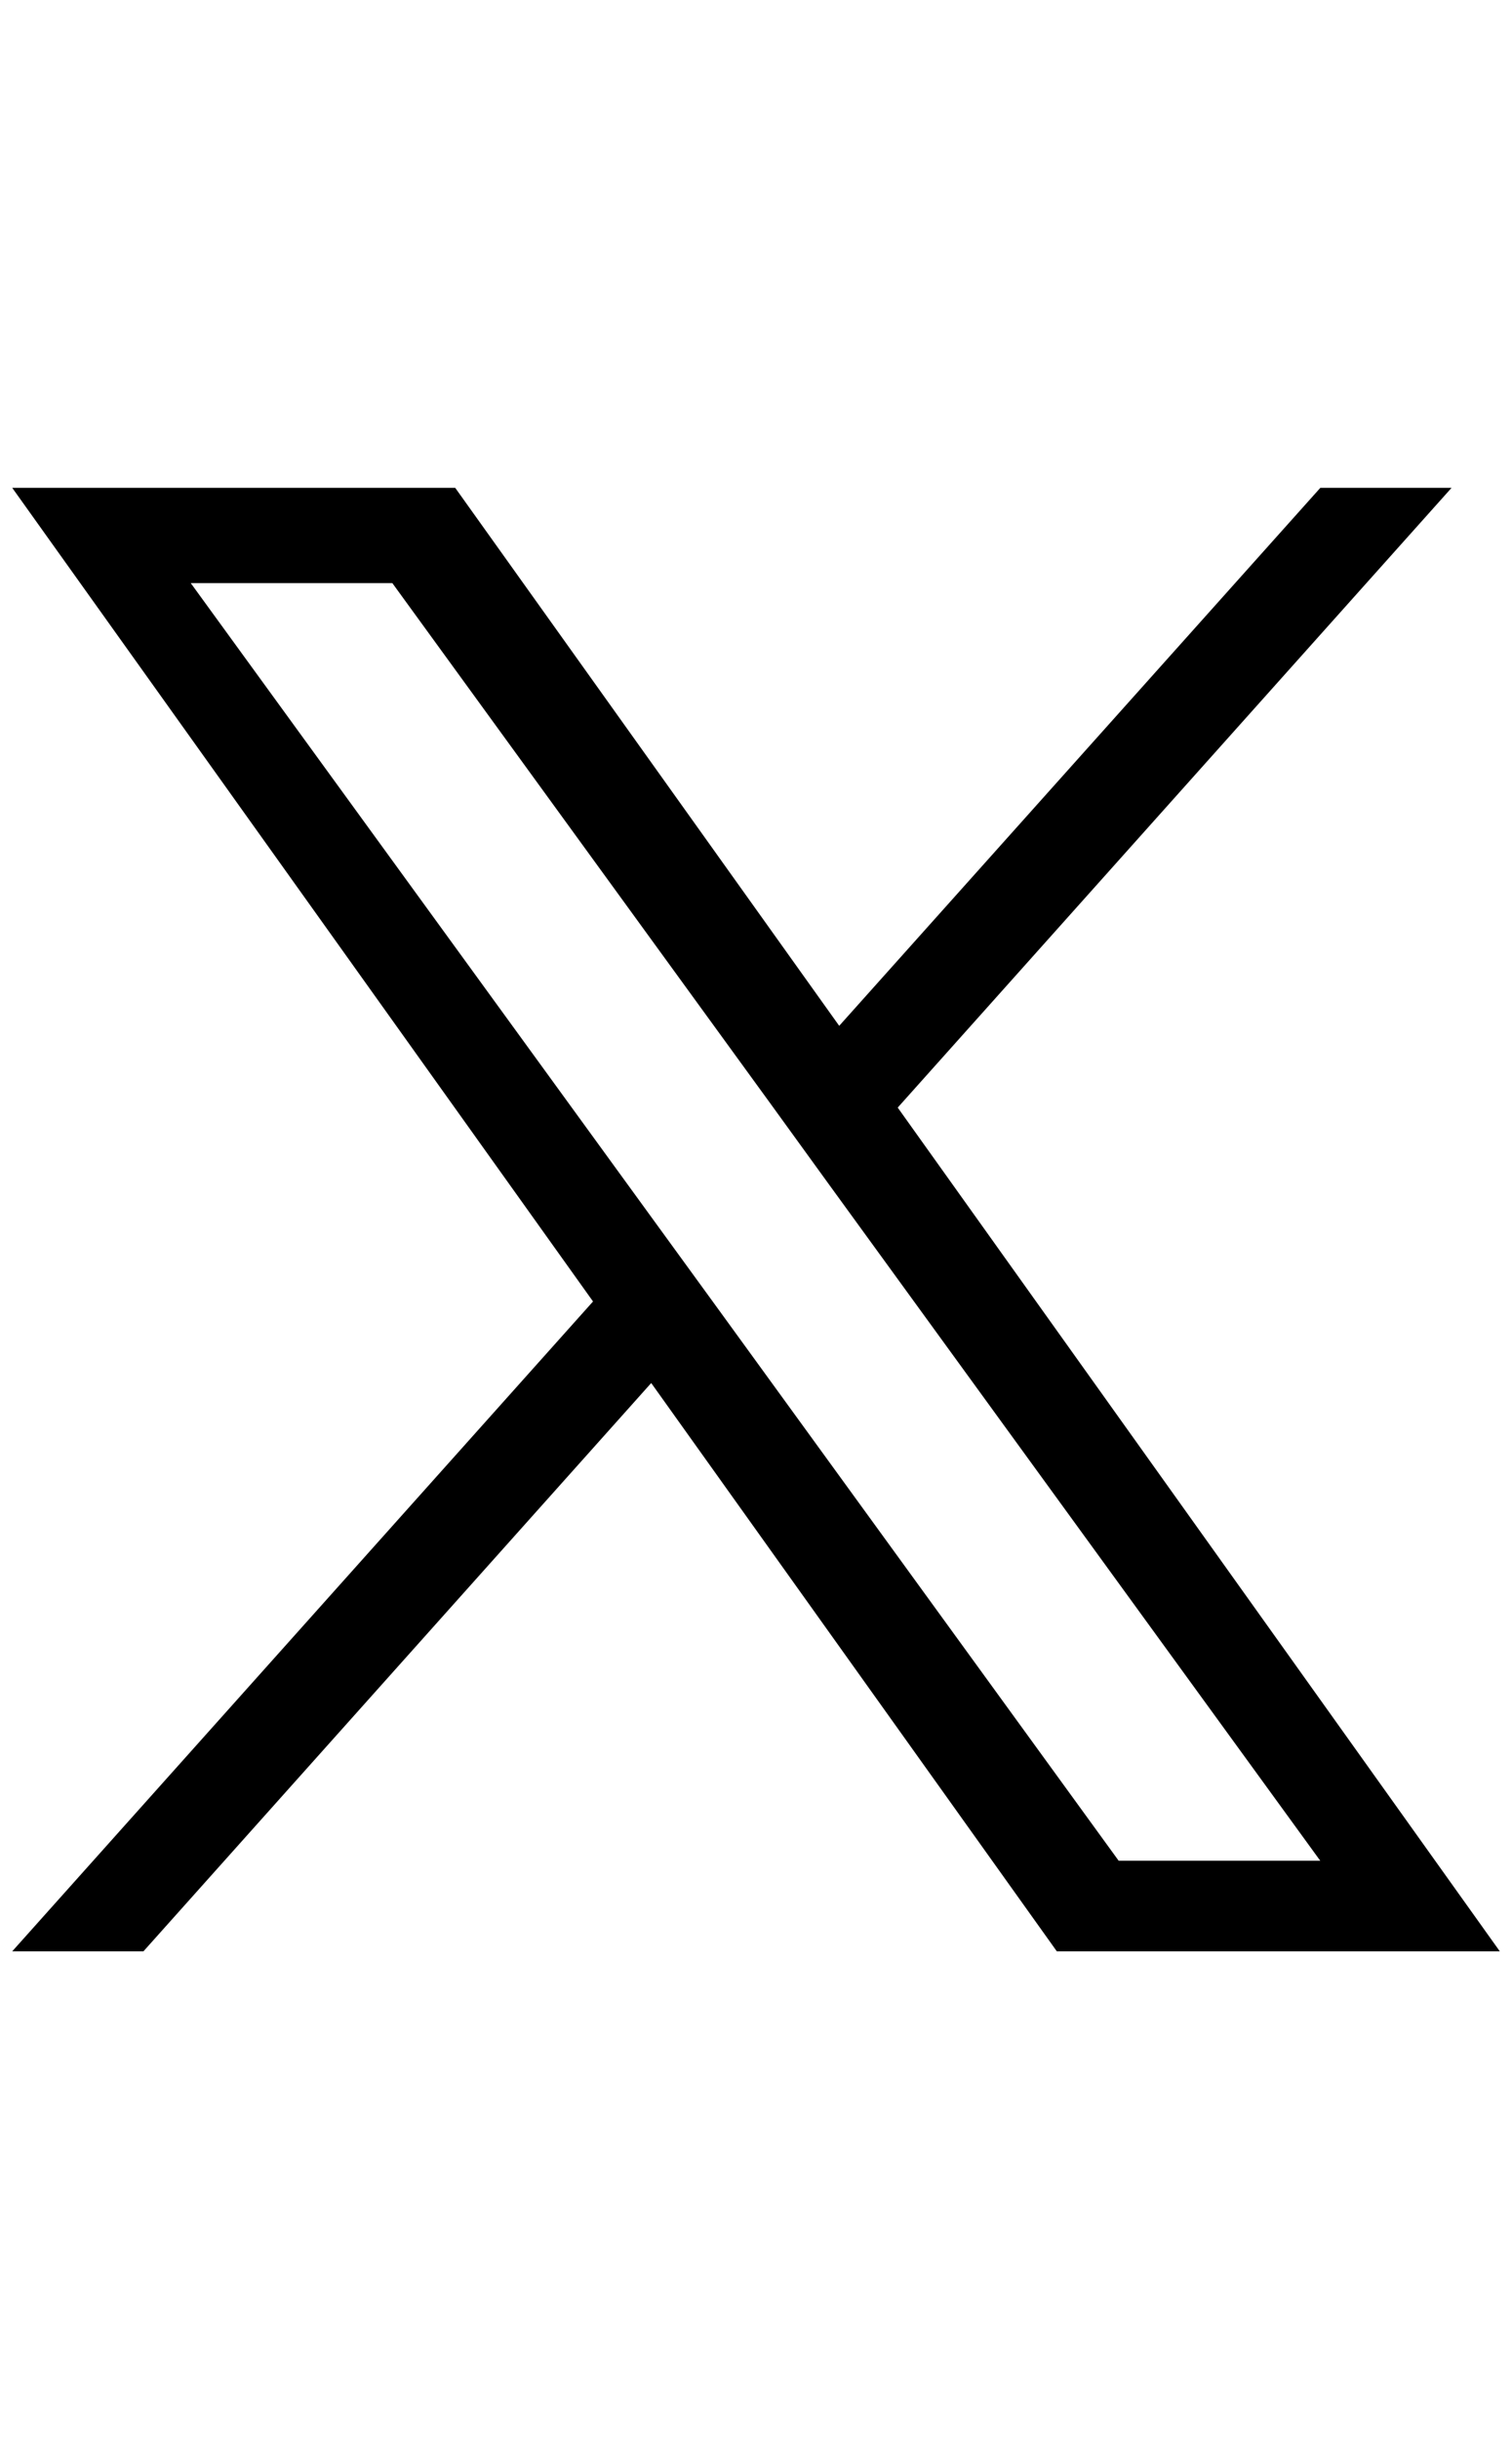 <svg width="62" height="100" viewBox="0 0 62 100" fill="none" xmlns="http://www.w3.org/2000/svg">
<path d="M61.5,80h-18.165l-16.632,-23.299l-20.821,23.299h-5.381l23.816,-26.642l-23.816,-33.358h18.165l15.746,22.057l19.729,-22.057h5.381l-22.711,25.409zM45.871,76.286h8.266l-20.144,-27.726l-2.407,-3.324l-15.499,-21.331h-8.266l19.199,26.422l2.417,3.324z" fill="black"/>
</svg>

